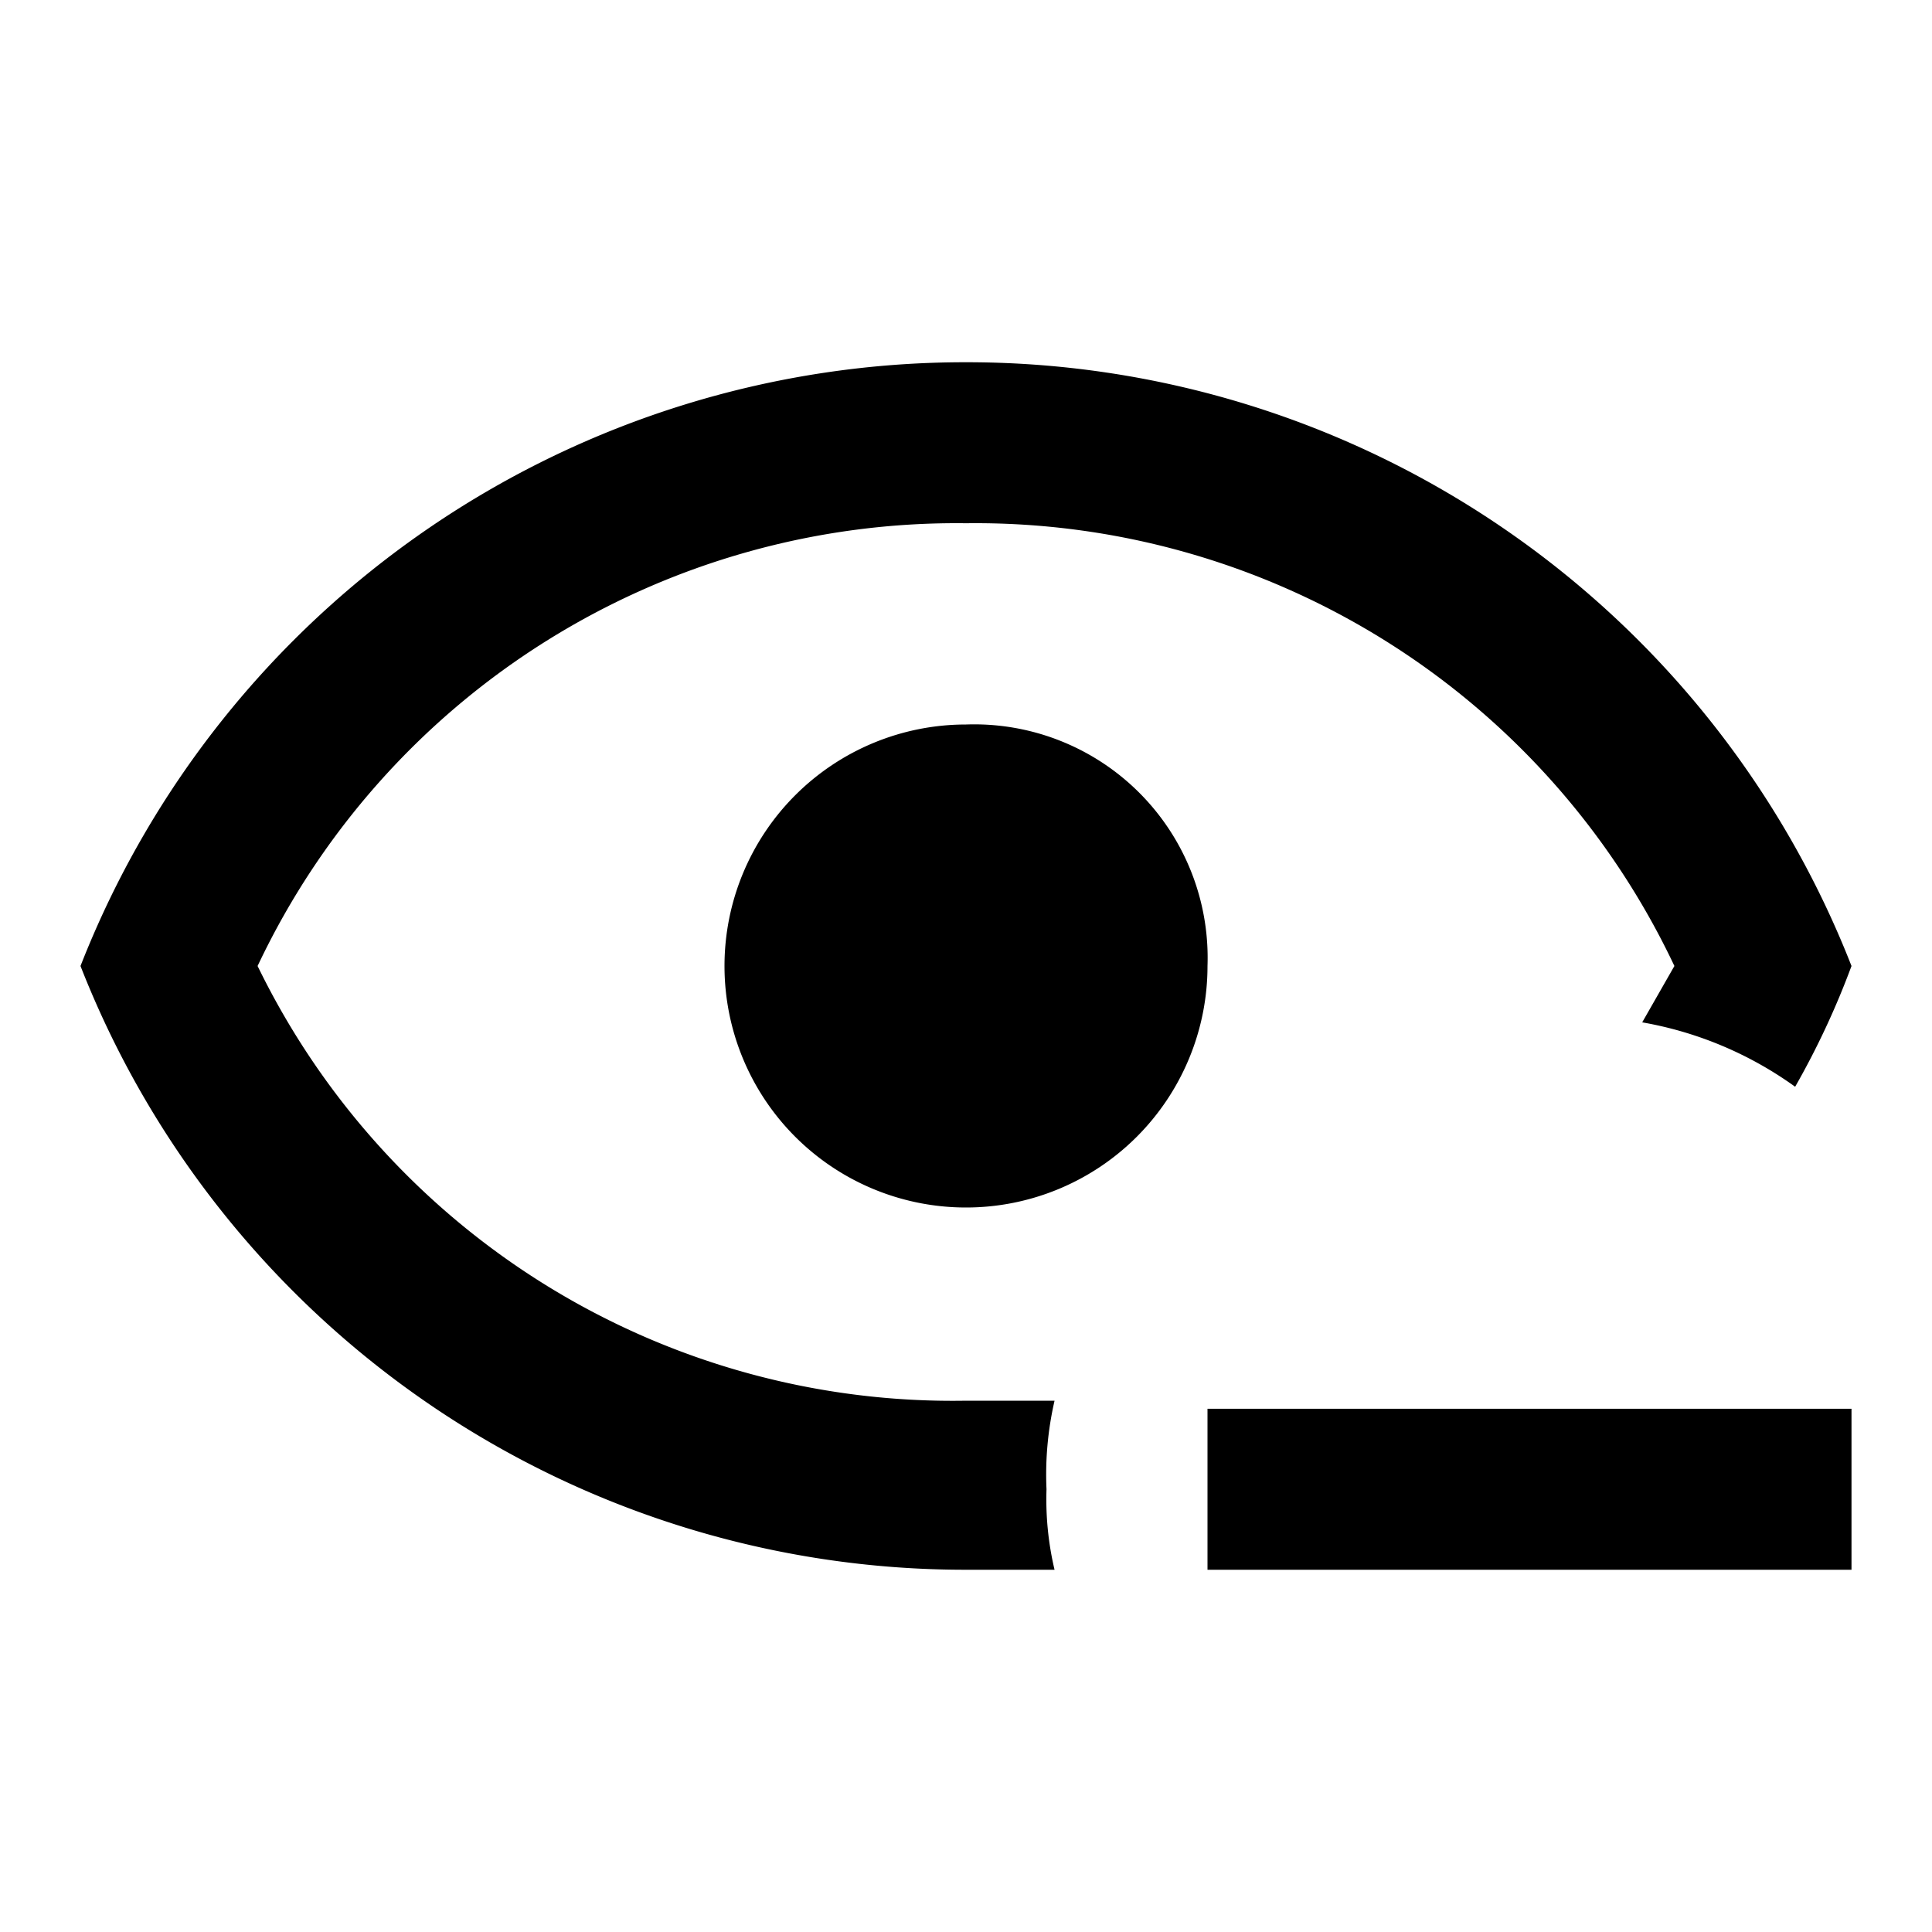 <svg viewBox="0 0 24 24"><path d="M12 4.5A11.8 11.8 0 001 12a11.8 11.8 0 0011 7.5h1.1a3.8 3.8 0 01-.1-1 4.1 4.1 0 01.1-1.1H12A9.6 9.6 0 013.2 12 9.6 9.6 0 0112 6.5a9.6 9.6 0 018.8 5.5l-.4.7a4.6 4.6 0 011.9.8A10.1 10.1 0 0023 12a11.8 11.8 0 00-11-7.5M12 9a3 3 0 103 3 2.9 2.9 0 00-3-3m3 8.5v2h8v-2z"/></svg>